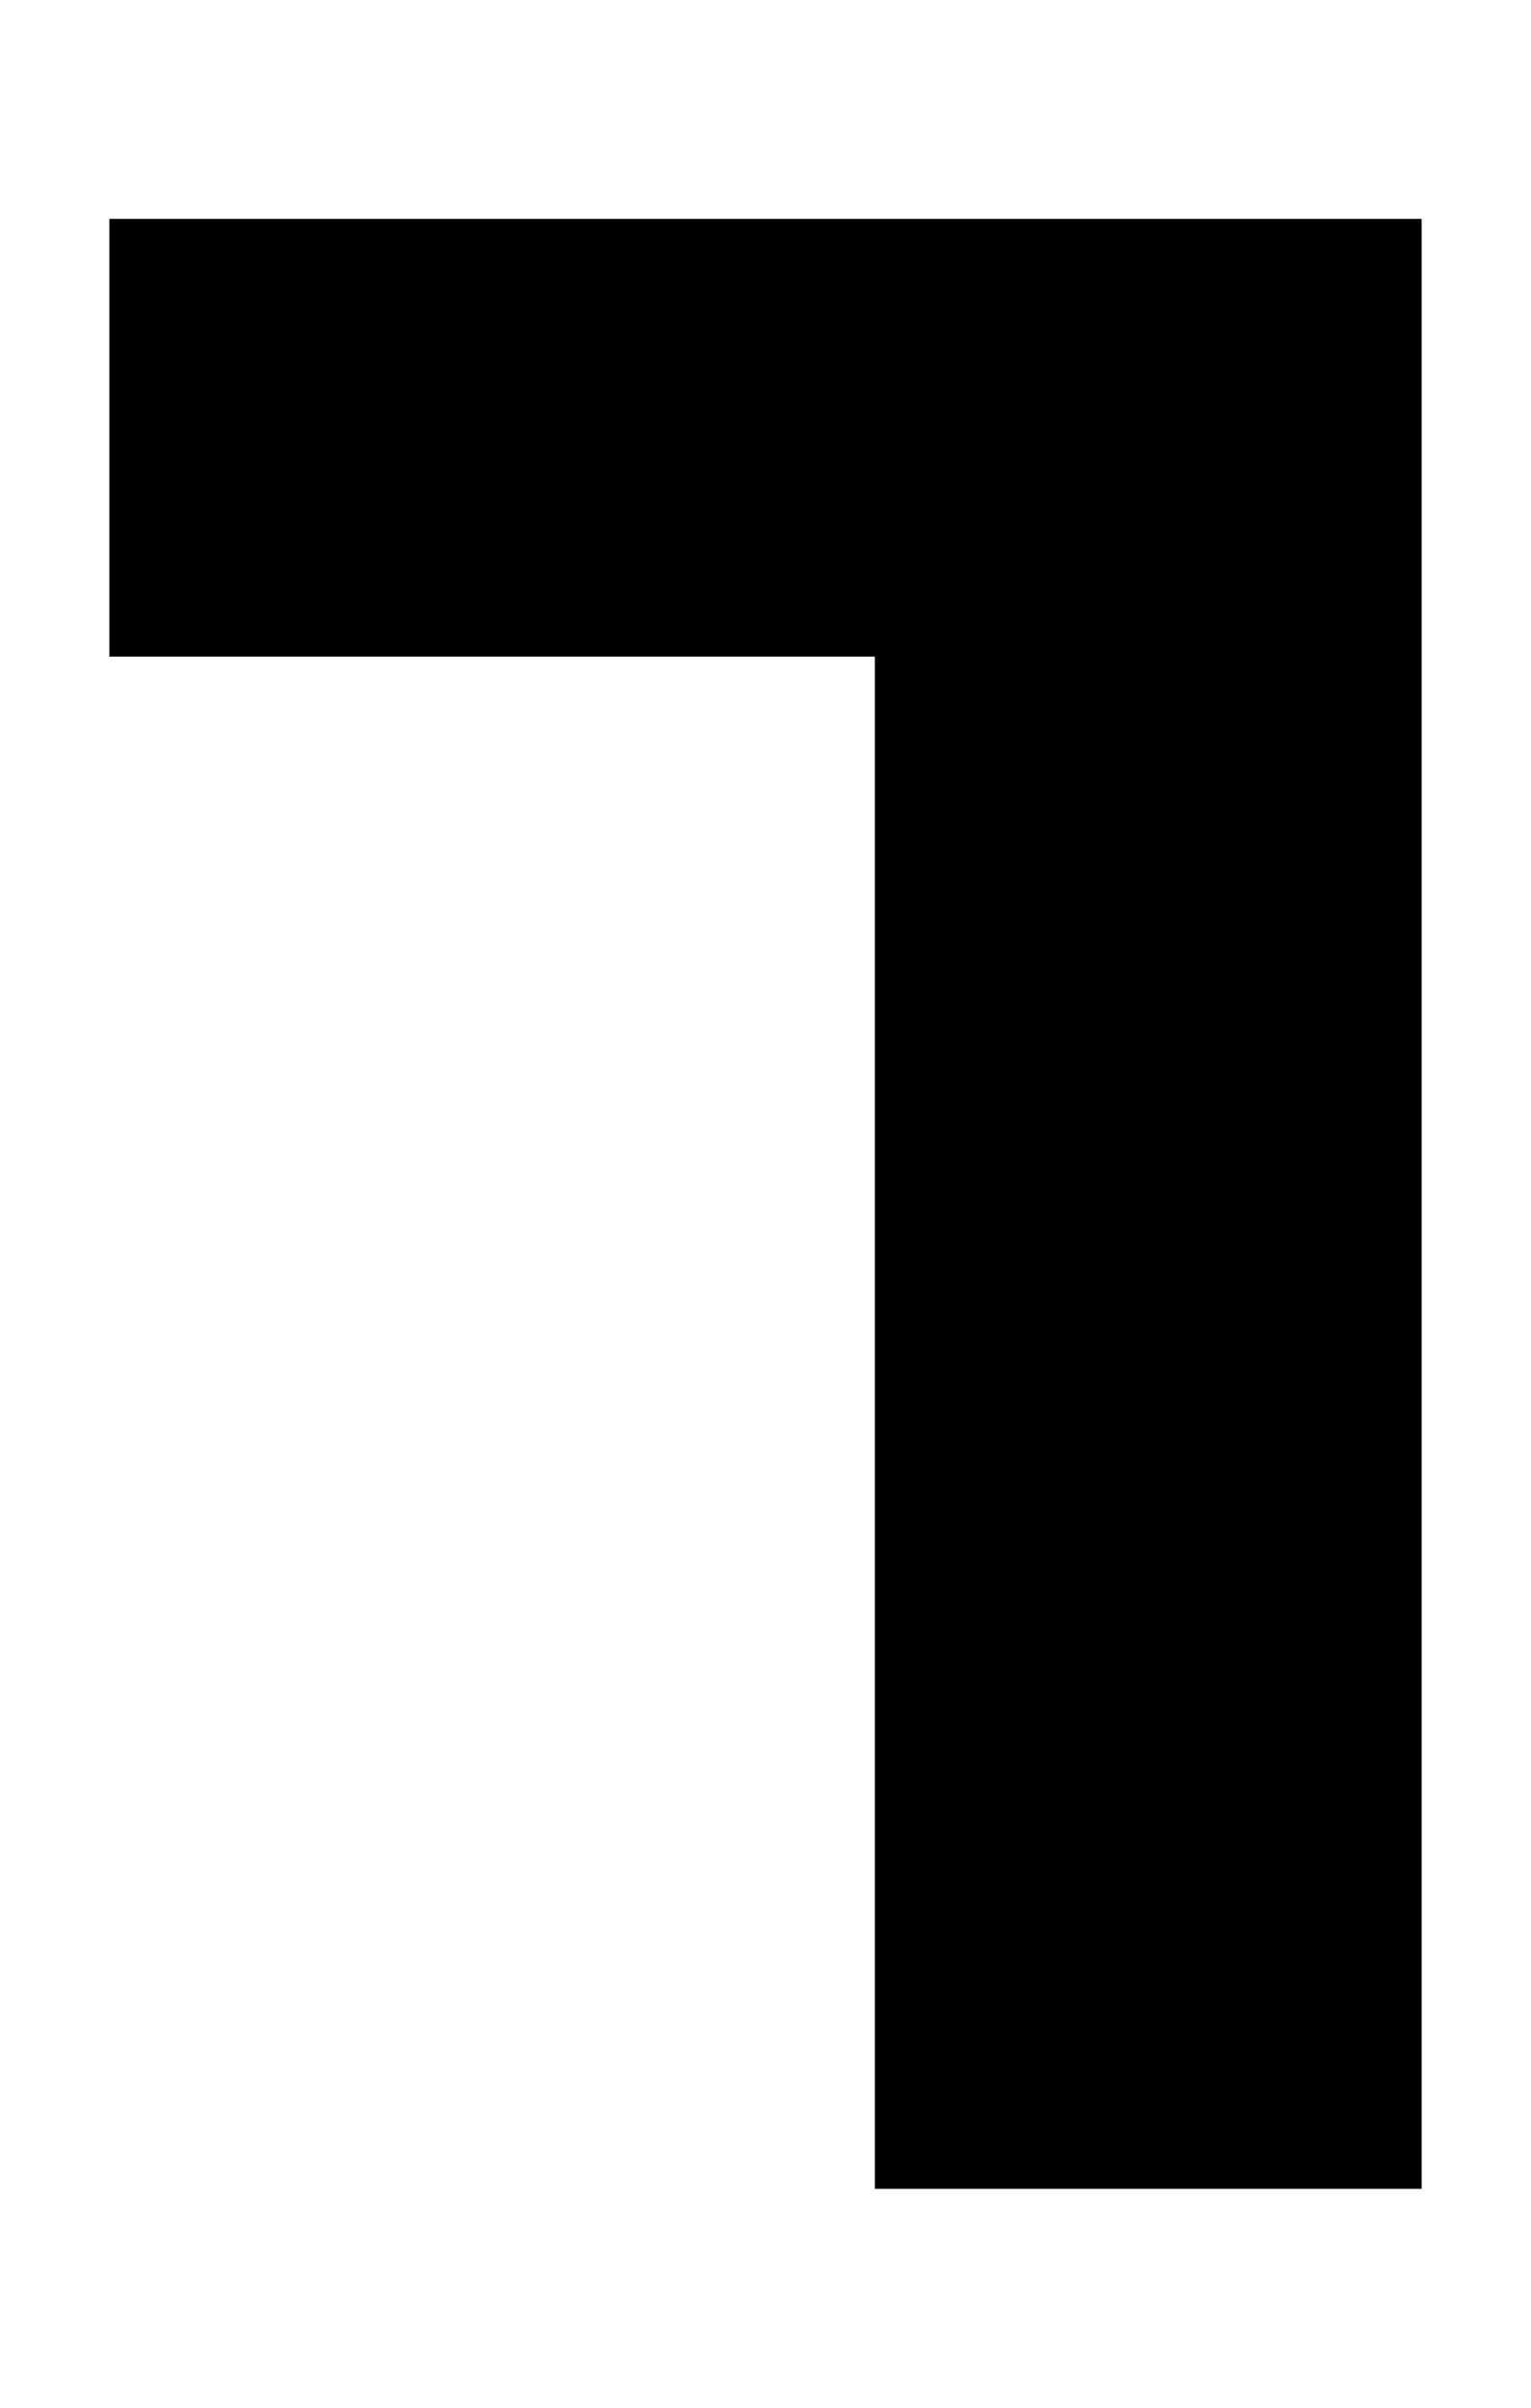 <svg width="14px" height="22px" viewBox="0 0 14 22" version="1.1" xmlns="http://www.w3.org/2000/svg" xmlns:xlink="http://www.w3.org/1999/xlink">
    <title>055</title>
    <g id="055" stroke="none" stroke-width="1" fill="none" fill-rule="evenodd">
        <polygon id="Fill-1" fill="#000000" points="13 20 8 20 8 6 1 6 1 2 13 2"></polygon>
    </g>
</svg>